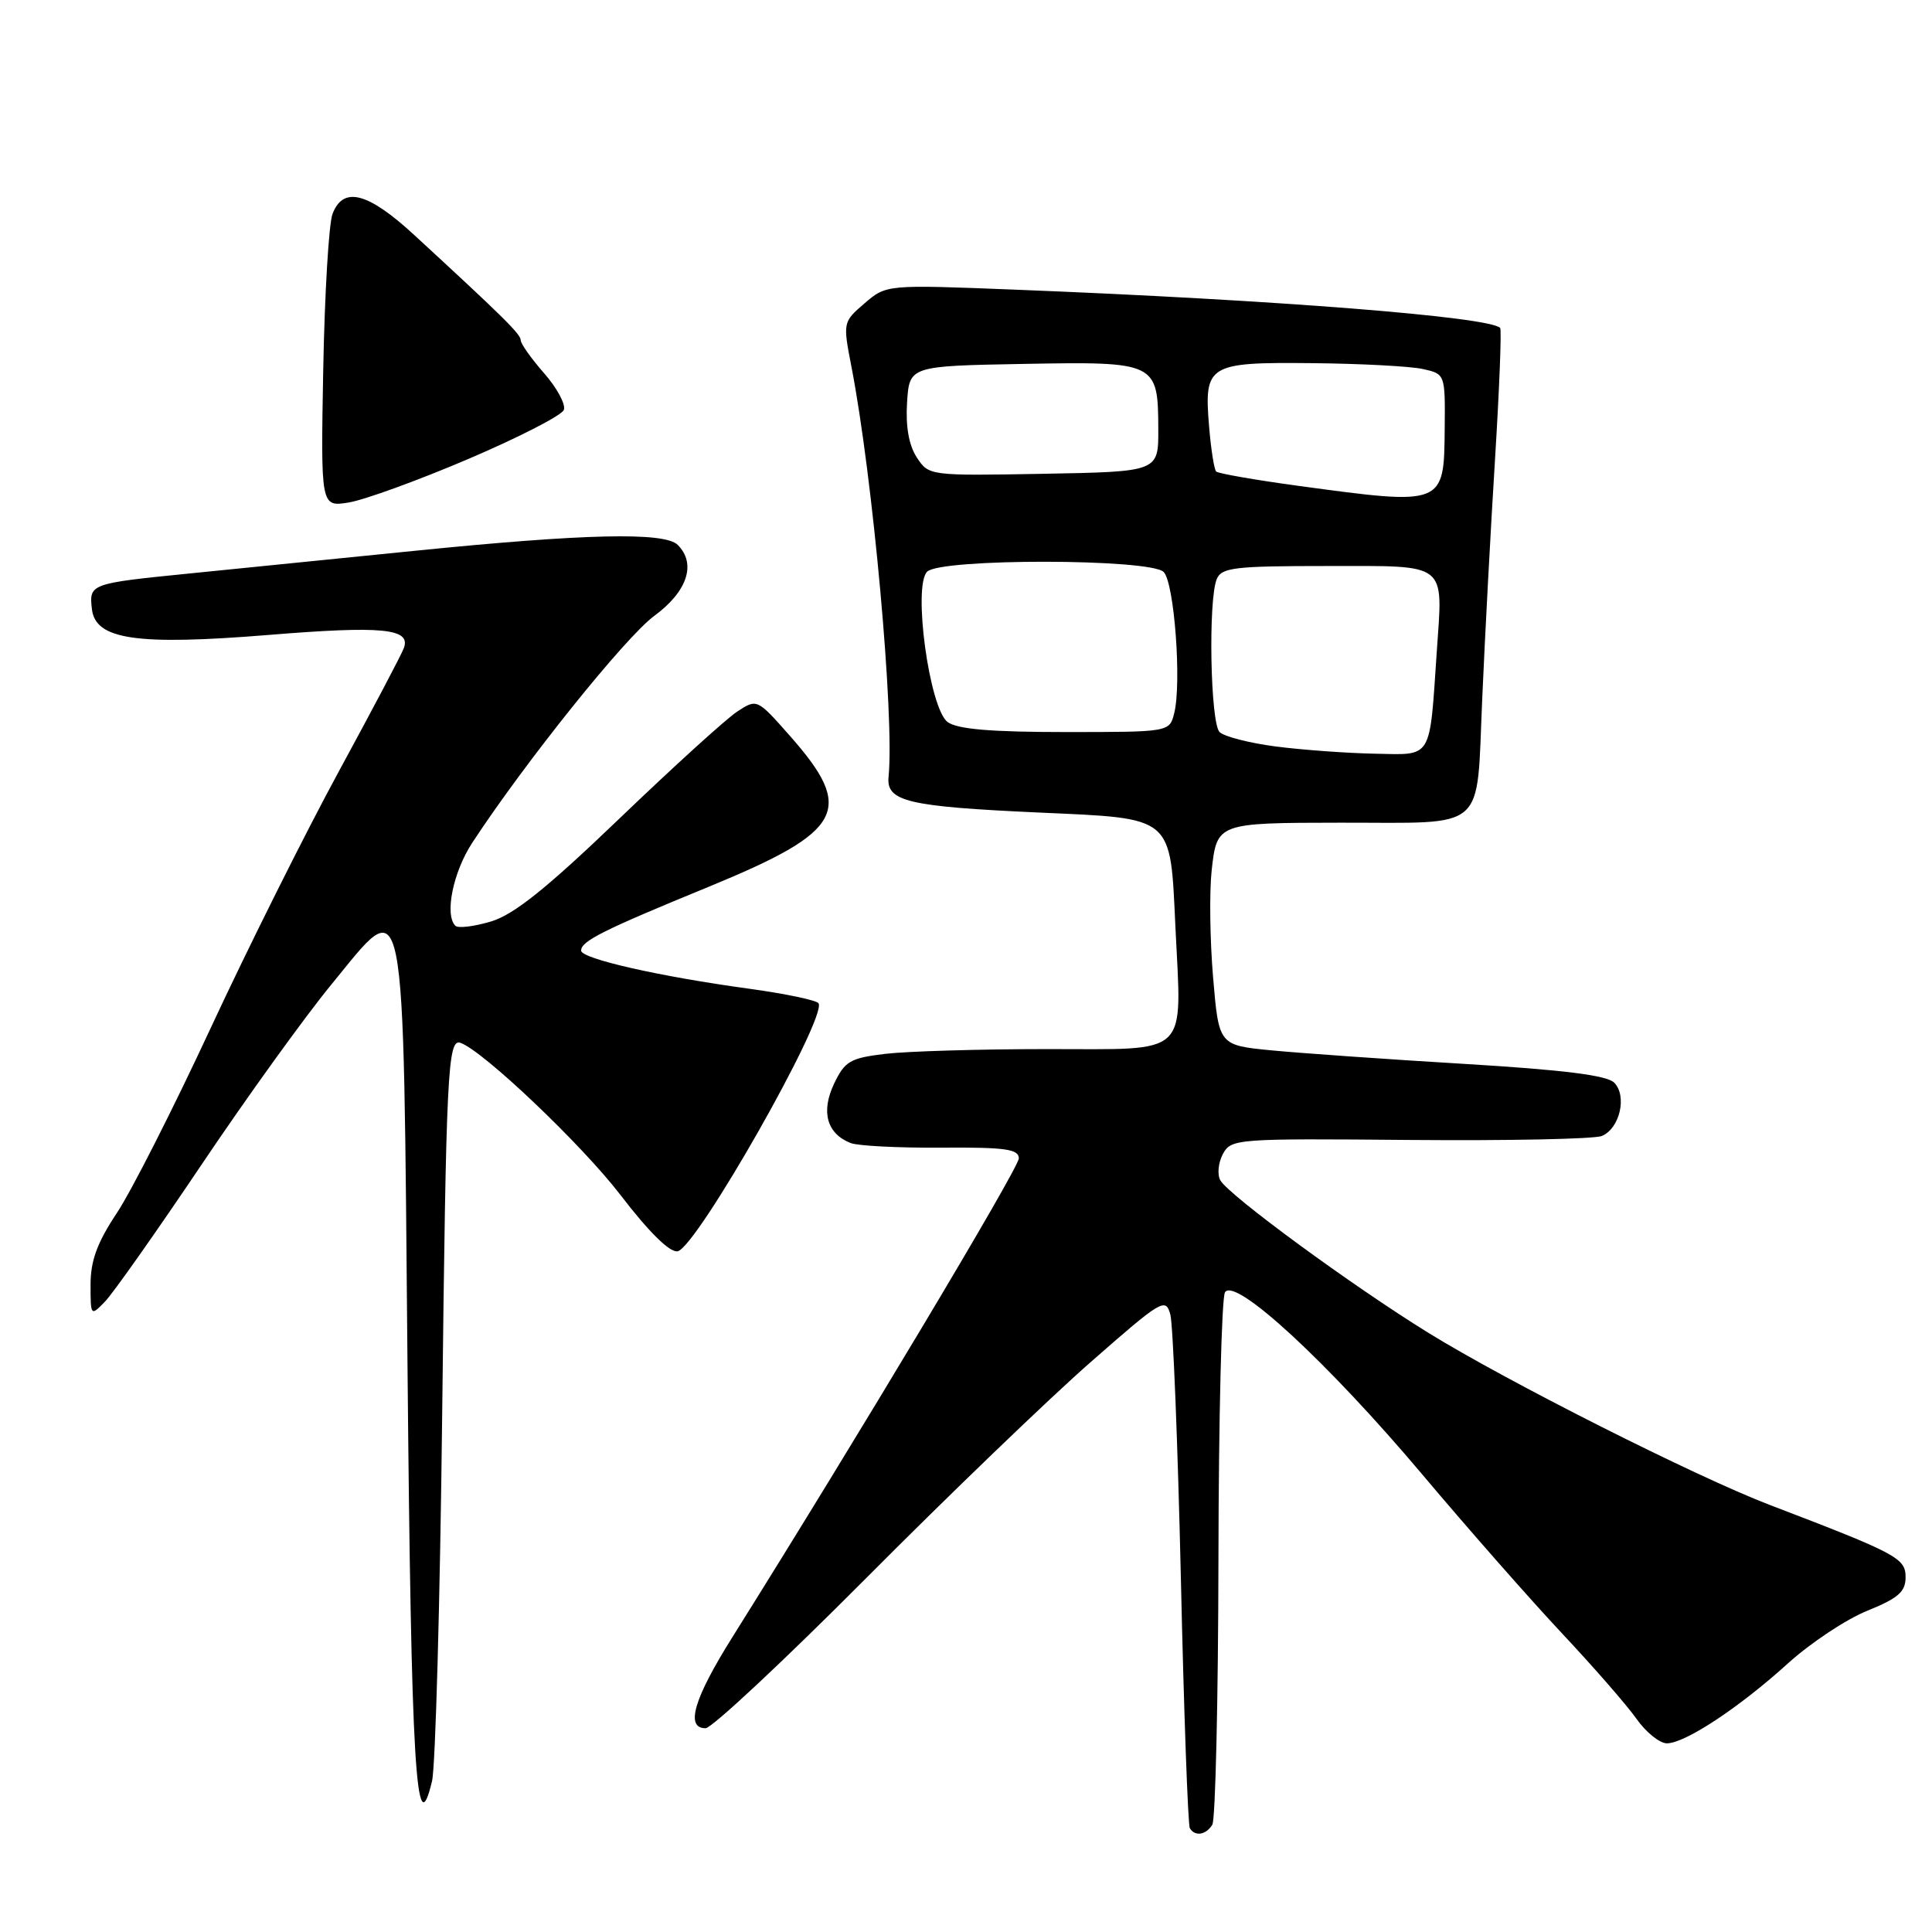 <?xml version="1.0" encoding="UTF-8" standalone="no"?>
<!DOCTYPE svg PUBLIC "-//W3C//DTD SVG 1.1//EN" "http://www.w3.org/Graphics/SVG/1.1/DTD/svg11.dtd" >
<svg xmlns="http://www.w3.org/2000/svg" xmlns:xlink="http://www.w3.org/1999/xlink" version="1.1" viewBox="0 0 256 256">
 <g >
 <path fill="currentColor"
d=" M 160.64 241.78 C 161.05 241.10 161.42 225.24 161.45 206.53 C 161.48 187.81 161.87 171.93 162.32 171.23 C 163.65 169.17 175.97 180.55 188.44 195.35 C 194.52 202.57 202.89 212.08 207.02 216.48 C 211.16 220.89 215.58 225.96 216.84 227.75 C 218.10 229.54 219.92 231.00 220.87 231.00 C 223.28 231.00 230.46 226.26 236.91 220.41 C 239.89 217.71 244.61 214.57 247.41 213.44 C 251.53 211.77 252.50 210.92 252.50 208.99 C 252.50 206.46 251.39 205.87 234.50 199.41 C 224.68 195.65 199.65 183.03 189.24 176.59 C 179.08 170.31 162.86 158.41 161.71 156.41 C 161.27 155.65 161.42 154.09 162.03 152.93 C 163.13 150.89 163.73 150.85 186.83 151.05 C 199.85 151.16 211.29 150.93 212.26 150.52 C 214.64 149.52 215.63 145.20 213.88 143.45 C 212.90 142.48 207.14 141.76 194.00 140.97 C 183.82 140.36 172.35 139.55 168.50 139.18 C 161.50 138.50 161.50 138.50 160.74 129.50 C 160.32 124.55 160.24 118.18 160.55 115.35 C 161.25 109.04 161.27 109.03 177.63 109.01 C 197.26 108.99 195.61 110.43 196.40 92.65 C 196.76 84.32 197.53 69.92 198.11 60.66 C 198.68 51.39 198.98 43.65 198.78 43.45 C 197.30 41.97 169.02 39.74 134.47 38.38 C 117.45 37.71 117.45 37.71 114.56 40.19 C 111.69 42.66 111.68 42.71 112.82 48.59 C 115.65 63.17 118.54 94.99 117.74 102.91 C 117.41 106.21 120.22 106.87 137.74 107.67 C 155.61 108.47 155.05 108.01 155.75 122.85 C 156.58 140.24 157.88 139.00 138.73 139.01 C 129.80 139.01 120.16 139.30 117.30 139.64 C 112.64 140.20 111.94 140.61 110.51 143.62 C 108.75 147.33 109.57 150.23 112.72 151.46 C 113.70 151.84 119.11 152.11 124.75 152.07 C 133.20 152.01 135.00 152.26 135.00 153.49 C 135.00 154.76 113.77 190.24 97.04 216.94 C 91.93 225.09 90.78 229.00 93.49 229.00 C 94.31 229.00 103.87 220.06 114.74 209.14 C 125.61 198.21 138.98 185.34 144.47 180.53 C 153.97 172.19 154.46 171.90 155.08 174.20 C 155.43 175.53 156.06 191.22 156.47 209.06 C 156.87 226.90 157.41 241.84 157.66 242.25 C 158.35 243.38 159.79 243.15 160.64 241.78 Z  M 58.59 187.50 C 59.11 141.98 59.33 137.60 61.01 138.18 C 63.99 139.21 77.08 151.65 82.19 158.31 C 86.01 163.29 88.76 166.00 89.79 165.80 C 92.30 165.32 109.62 134.82 108.46 132.94 C 108.21 132.54 104.07 131.67 99.26 131.01 C 87.38 129.39 77.00 127.03 77.00 125.96 C 77.00 124.70 79.85 123.27 93.94 117.49 C 111.81 110.14 113.33 107.33 104.69 97.53 C 100.31 92.57 100.31 92.57 97.68 94.29 C 96.24 95.23 89.23 101.60 82.10 108.44 C 72.43 117.72 68.10 121.19 65.06 122.10 C 62.82 122.77 60.70 123.03 60.34 122.67 C 58.88 121.22 60.04 115.53 62.59 111.65 C 69.61 100.94 82.88 84.41 86.69 81.61 C 91.09 78.38 92.30 74.70 89.80 72.20 C 88.07 70.47 77.50 70.71 55.00 72.98 C 44.27 74.06 30.78 75.42 25.00 76.00 C 11.93 77.31 11.79 77.36 12.18 80.72 C 12.65 84.75 18.09 85.55 35.50 84.14 C 50.68 82.90 54.48 83.27 53.51 85.88 C 53.18 86.77 49.31 94.10 44.92 102.17 C 40.53 110.24 32.89 125.53 27.95 136.15 C 23.02 146.77 17.41 157.83 15.49 160.72 C 12.88 164.65 12.00 167.04 12.00 170.21 C 12.00 174.40 12.02 174.42 13.91 172.47 C 14.96 171.39 20.71 163.24 26.68 154.36 C 32.64 145.49 40.38 134.75 43.87 130.50 C 53.94 118.23 53.40 115.55 54.00 181.28 C 54.48 234.04 55.13 244.96 57.25 235.99 C 57.70 234.07 58.31 212.25 58.59 187.50 Z  M 62.07 60.81 C 68.75 57.96 74.43 55.04 74.71 54.32 C 74.99 53.60 73.81 51.41 72.11 49.47 C 70.40 47.52 69.00 45.55 69.00 45.09 C 69.00 44.28 66.78 42.09 54.90 31.15 C 48.74 25.47 45.47 24.63 44.06 28.35 C 43.57 29.64 43.02 38.90 42.83 48.94 C 42.50 67.18 42.50 67.18 46.22 66.58 C 48.26 66.25 55.40 63.66 62.07 60.81 Z  M 169.09 98.92 C 165.57 98.46 162.20 97.60 161.60 97.00 C 160.38 95.78 160.08 79.53 161.22 76.75 C 161.85 75.20 163.54 75.00 175.85 75.00 C 192.01 75.00 191.20 74.36 190.38 86.35 C 189.40 100.80 189.87 100.02 182.20 99.87 C 178.52 99.80 172.62 99.37 169.09 98.92 Z  M 125.57 95.68 C 123.15 93.90 120.93 77.67 122.85 75.75 C 124.63 73.97 152.41 74.01 154.19 75.79 C 155.60 77.20 156.59 90.50 155.59 94.50 C 154.96 97.00 154.96 97.00 141.17 97.00 C 131.30 97.00 126.87 96.62 125.57 95.68 Z  M 172.06 64.38 C 166.32 63.60 161.41 62.74 161.15 62.48 C 160.88 62.21 160.46 59.52 160.21 56.50 C 159.53 48.30 160.05 47.98 173.87 48.12 C 180.27 48.18 186.85 48.53 188.50 48.89 C 191.50 49.55 191.50 49.55 191.43 56.85 C 191.34 67.00 191.35 67.00 172.06 64.38 Z  M 121.48 60.61 C 120.43 59.00 119.99 56.53 120.19 53.34 C 120.50 48.50 120.50 48.50 135.61 48.22 C 153.26 47.90 153.45 47.99 153.48 56.88 C 153.50 62.50 153.50 62.50 138.29 62.78 C 123.13 63.05 123.07 63.04 121.48 60.61 Z "/>
</g>
</svg>